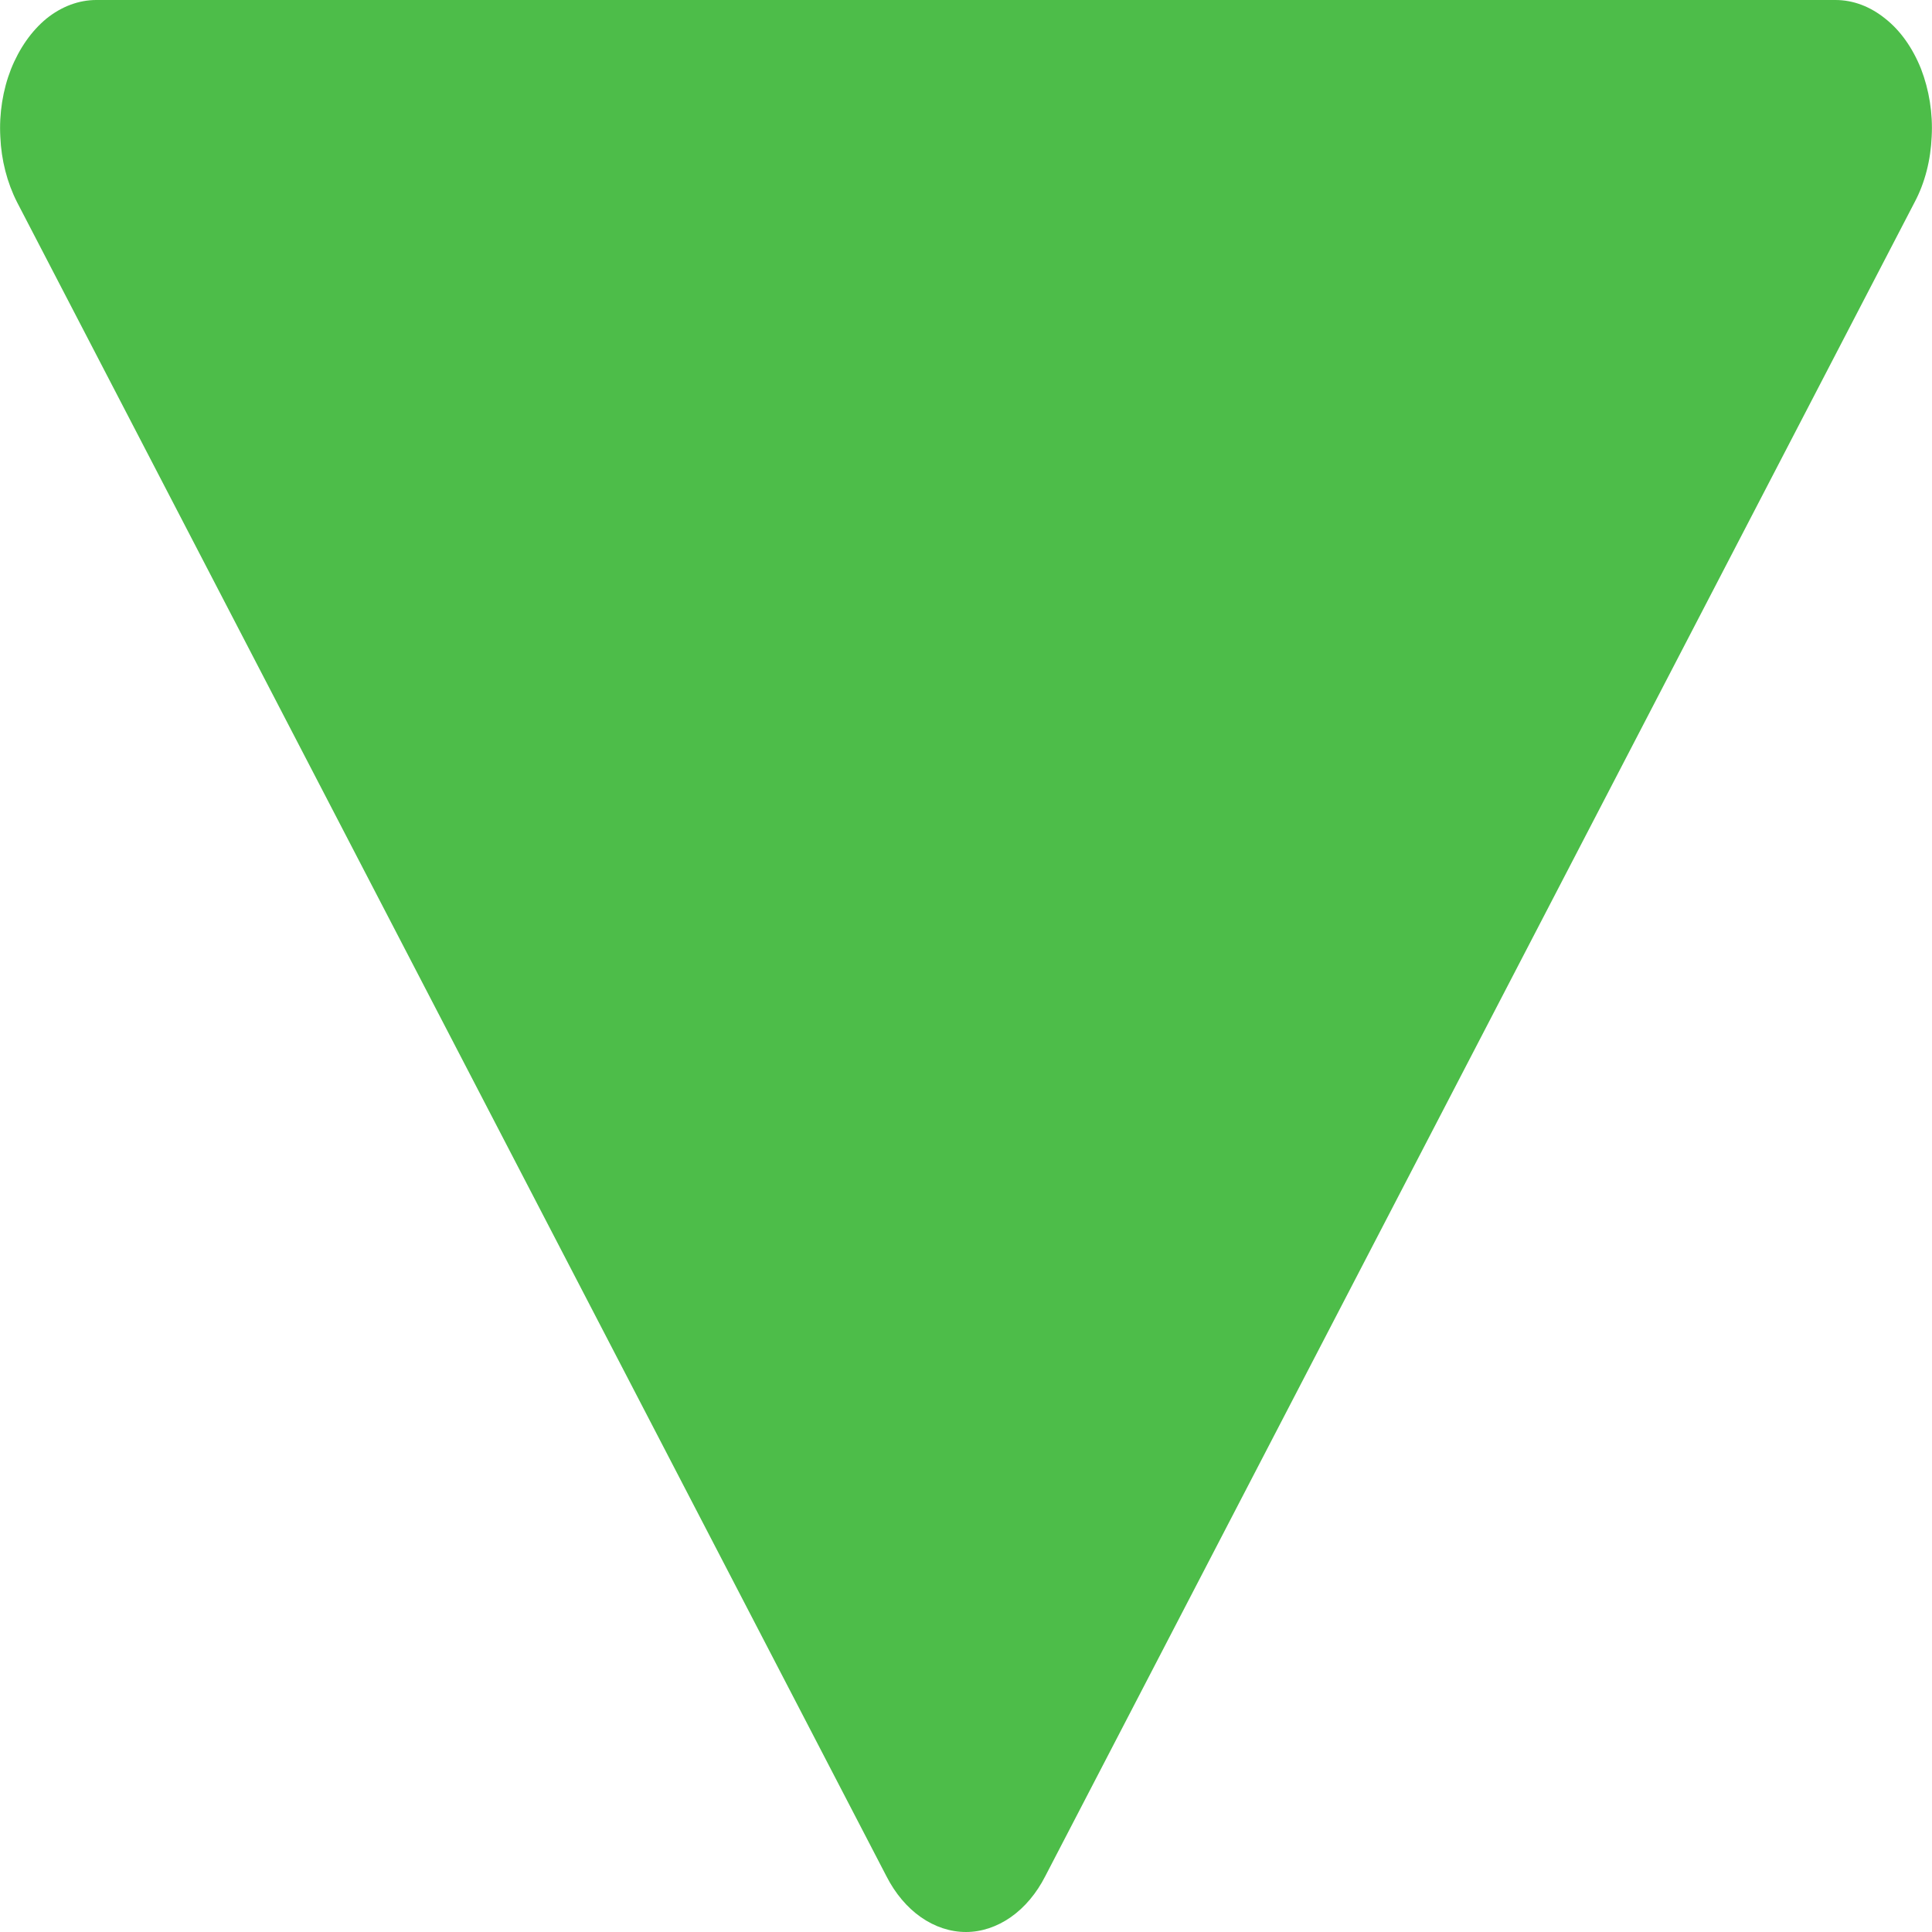 <svg width="6" height="6" viewBox="0 0 6 6" fill="none" xmlns="http://www.w3.org/2000/svg">
<path d="M2.753 5.827C2.78 5.88 2.817 5.924 2.86 5.954C2.903 5.984 2.951 6 3 6C3.048 6 3.096 5.984 3.139 5.954C3.182 5.924 3.219 5.88 3.246 5.827L5.946 0.628C5.978 0.568 5.996 0.497 5.999 0.424C6.003 0.352 5.991 0.279 5.966 0.214C5.94 0.149 5.902 0.095 5.855 0.058C5.808 0.02 5.755 -0 5.7 4.95827e-07H0.299C0.245 0 0.191 0.02 0.144 0.058C0.098 0.096 0.06 0.15 0.034 0.215C0.009 0.279 -0.003 0.352 0.001 0.425C0.004 0.497 0.022 0.567 0.053 0.628L2.753 5.827Z" fill="#4DBD49"/>
</svg>

